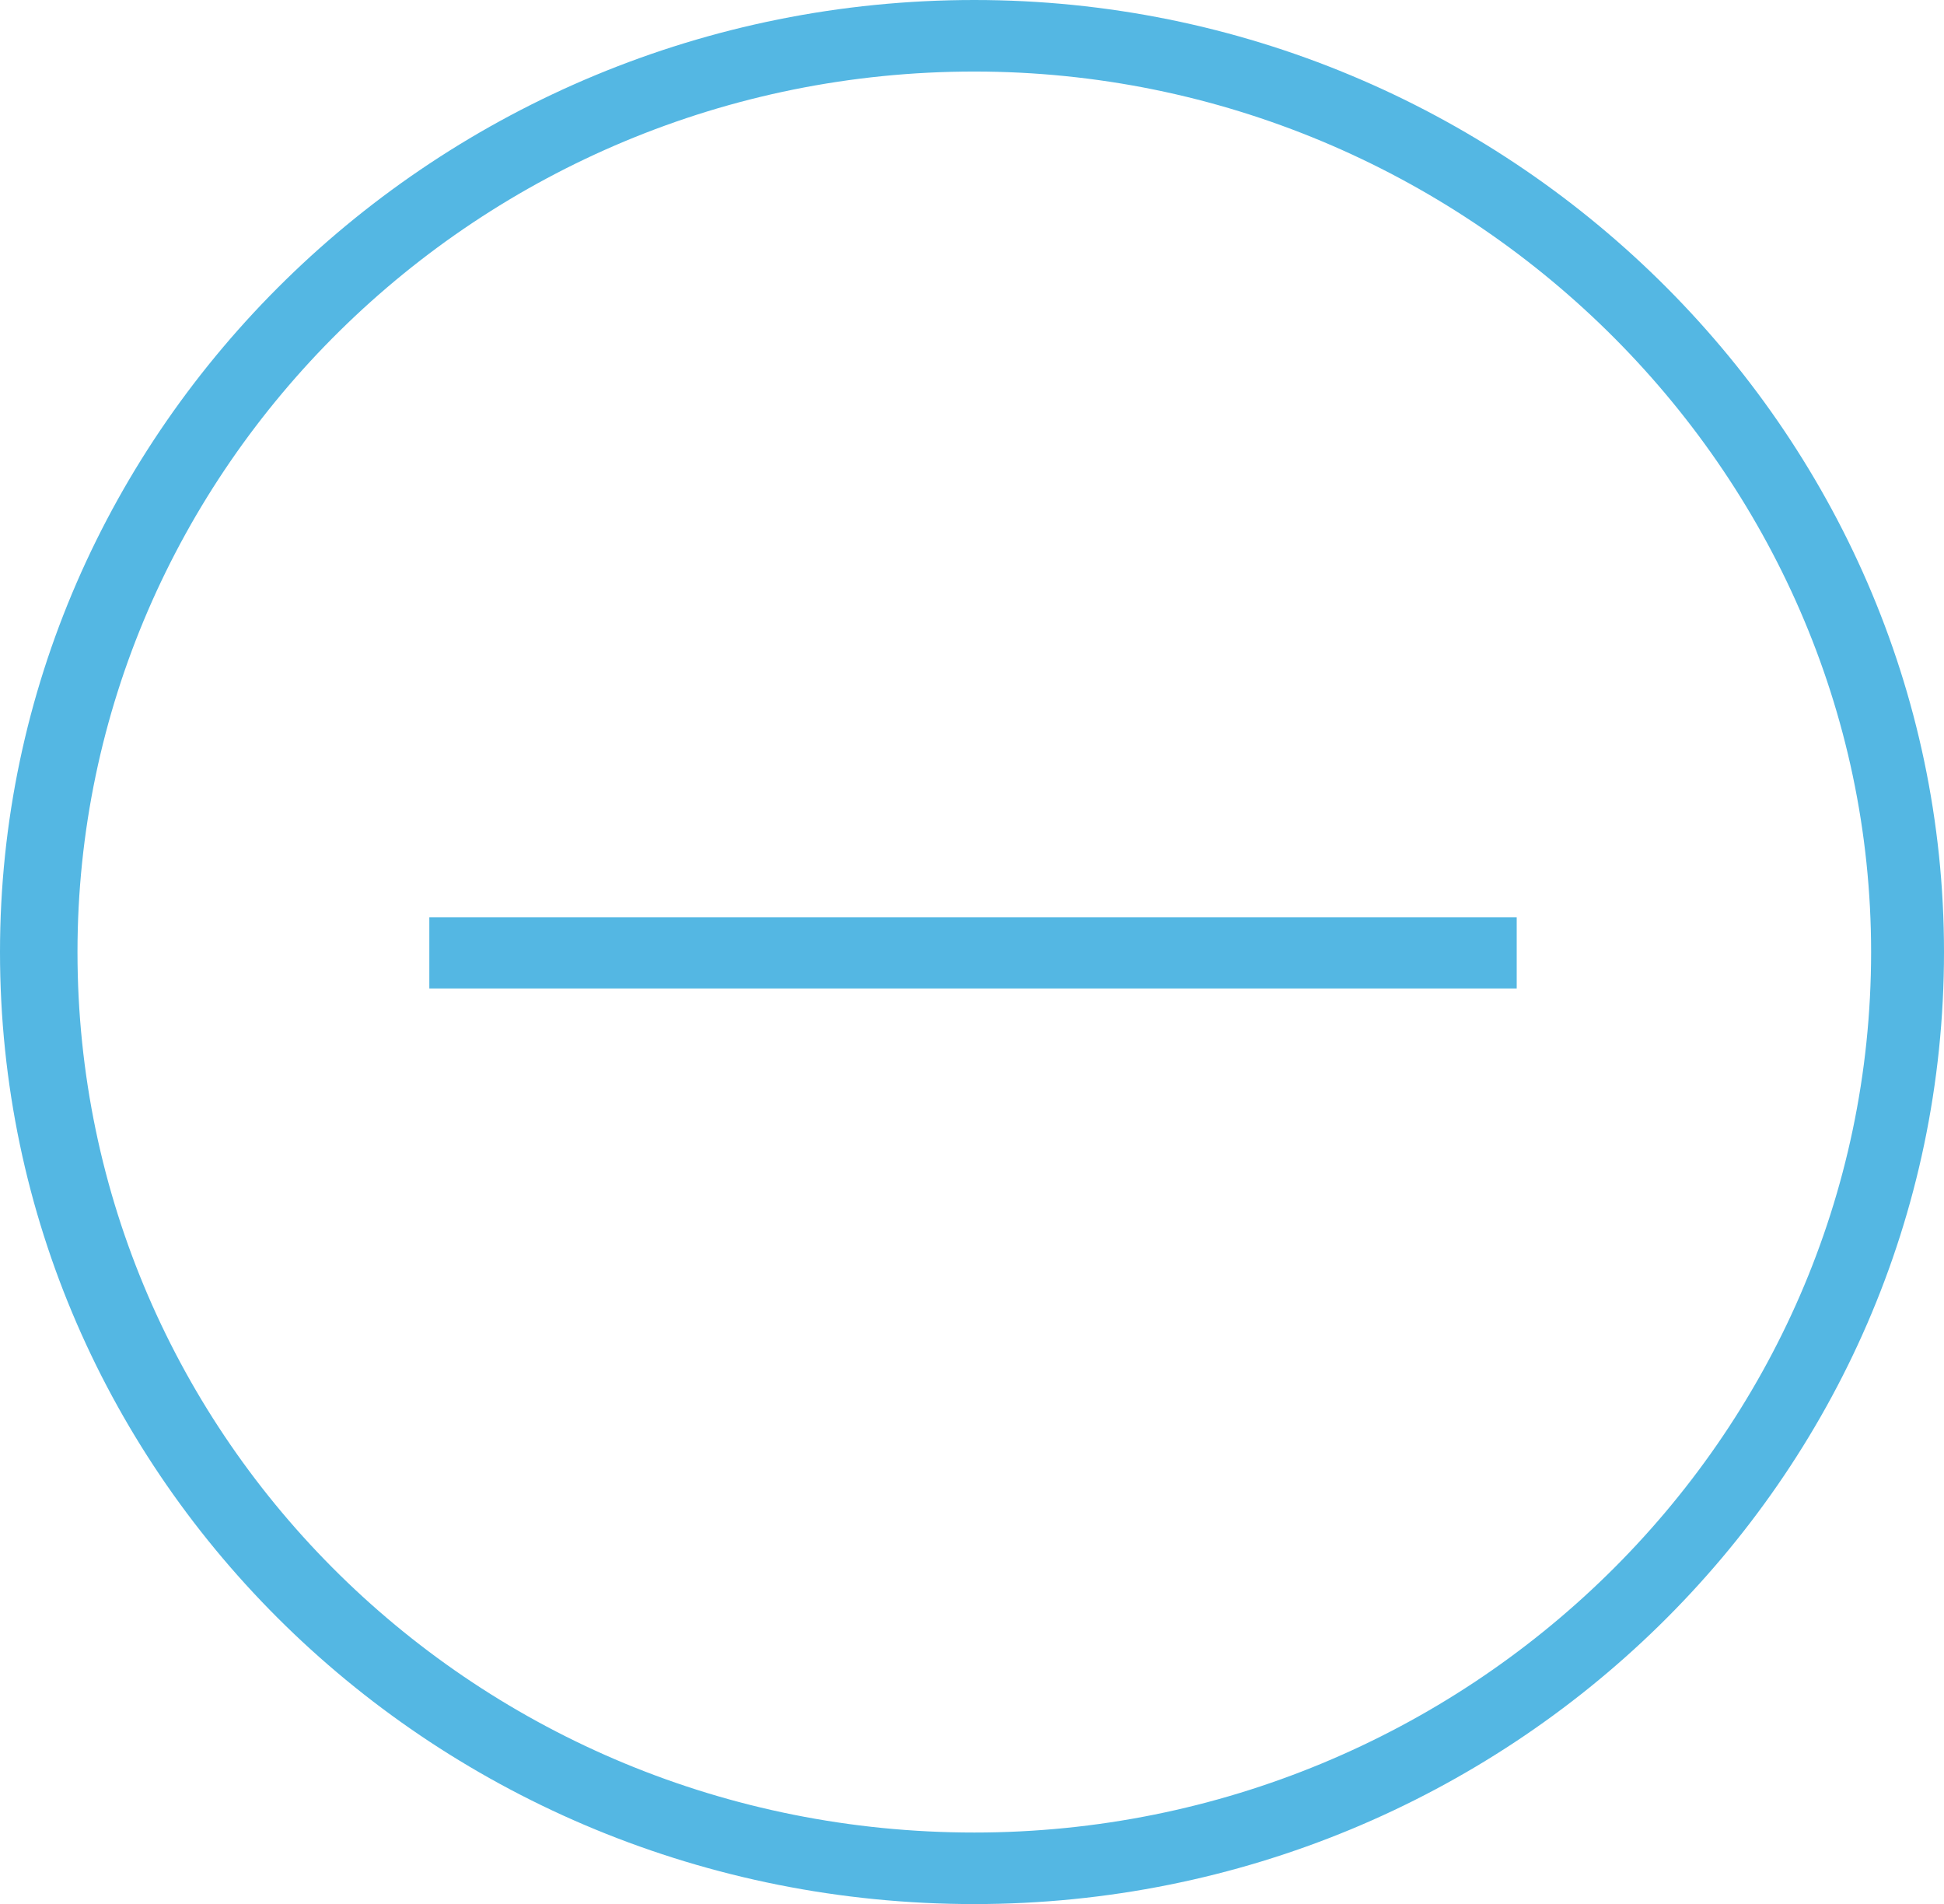 <?xml version="1.0" encoding="UTF-8" standalone="no"?>
<!-- Created with Inkscape (http://www.inkscape.org/) -->

<svg
   width="11.415mm"
   height="11.178mm"
   viewBox="0 0 11.415 11.178"
   version="1.1"
   id="svg624"
   inkscape:version="1.1 (c4e8f9e, 2021-05-24)"
   sodipodi:docname="minus.svg"
   xmlns:inkscape="http://www.inkscape.org/namespaces/inkscape"
   xmlns:sodipodi="http://sodipodi.sourceforge.net/DTD/sodipodi-0.dtd"
   xmlns="http://www.w3.org/2000/svg"
   xmlns:svg="http://www.w3.org/2000/svg">
  <sodipodi:namedview
     id="namedview626"
     pagecolor="#ffffff"
     bordercolor="#666666"
     borderopacity="1.0"
     inkscape:pageshadow="2"
     inkscape:pageopacity="0.0"
     inkscape:pagecheckerboard="0"
     inkscape:document-units="mm"
     showgrid="false"
     inkscape:zoom="0.63250561"
     inkscape:cx="-155.72984"
     inkscape:cy="241.89509"
     inkscape:window-width="950"
     inkscape:window-height="932"
     inkscape:window-x="0"
     inkscape:window-y="28"
     inkscape:window-maximized="0"
     inkscape:current-layer="layer1" />
  <defs
     id="defs621" />
  <g
     inkscape:label="Layer 1"
     inkscape:groupmode="layer"
     id="layer1"
     transform="translate(-146.557,-84.348)">
    <path
       fill="#54b7e3"
       d="m 152.278,84.348 c -3.155,0 -5.721,2.519 -5.721,5.589 0,3.096 2.566,5.589 5.721,5.589 3.128,0 5.694,-2.493 5.694,-5.589 0,-3.07 -2.566,-5.589 -5.694,-5.589 z m 0,10.758 c -2.914,0 -5.266,-2.309 -5.266,-5.169 0,-2.834 2.353,-5.169 5.266,-5.169 2.887,0 5.266,2.335 5.266,5.169 0,2.86 -2.379,5.169 -5.266,5.169 z"
       fill-rule="evenodd"
       id="path33"
       style="stroke-width:0.265" />
    <path
       fill="#54b7e3"
       d="m 149.078,89.733 h 6.385 v 0.418 h -6.385 z"
       fill-rule="evenodd"
       id="path35"
       style="stroke-width:0.265" />
  </g>
</svg>
